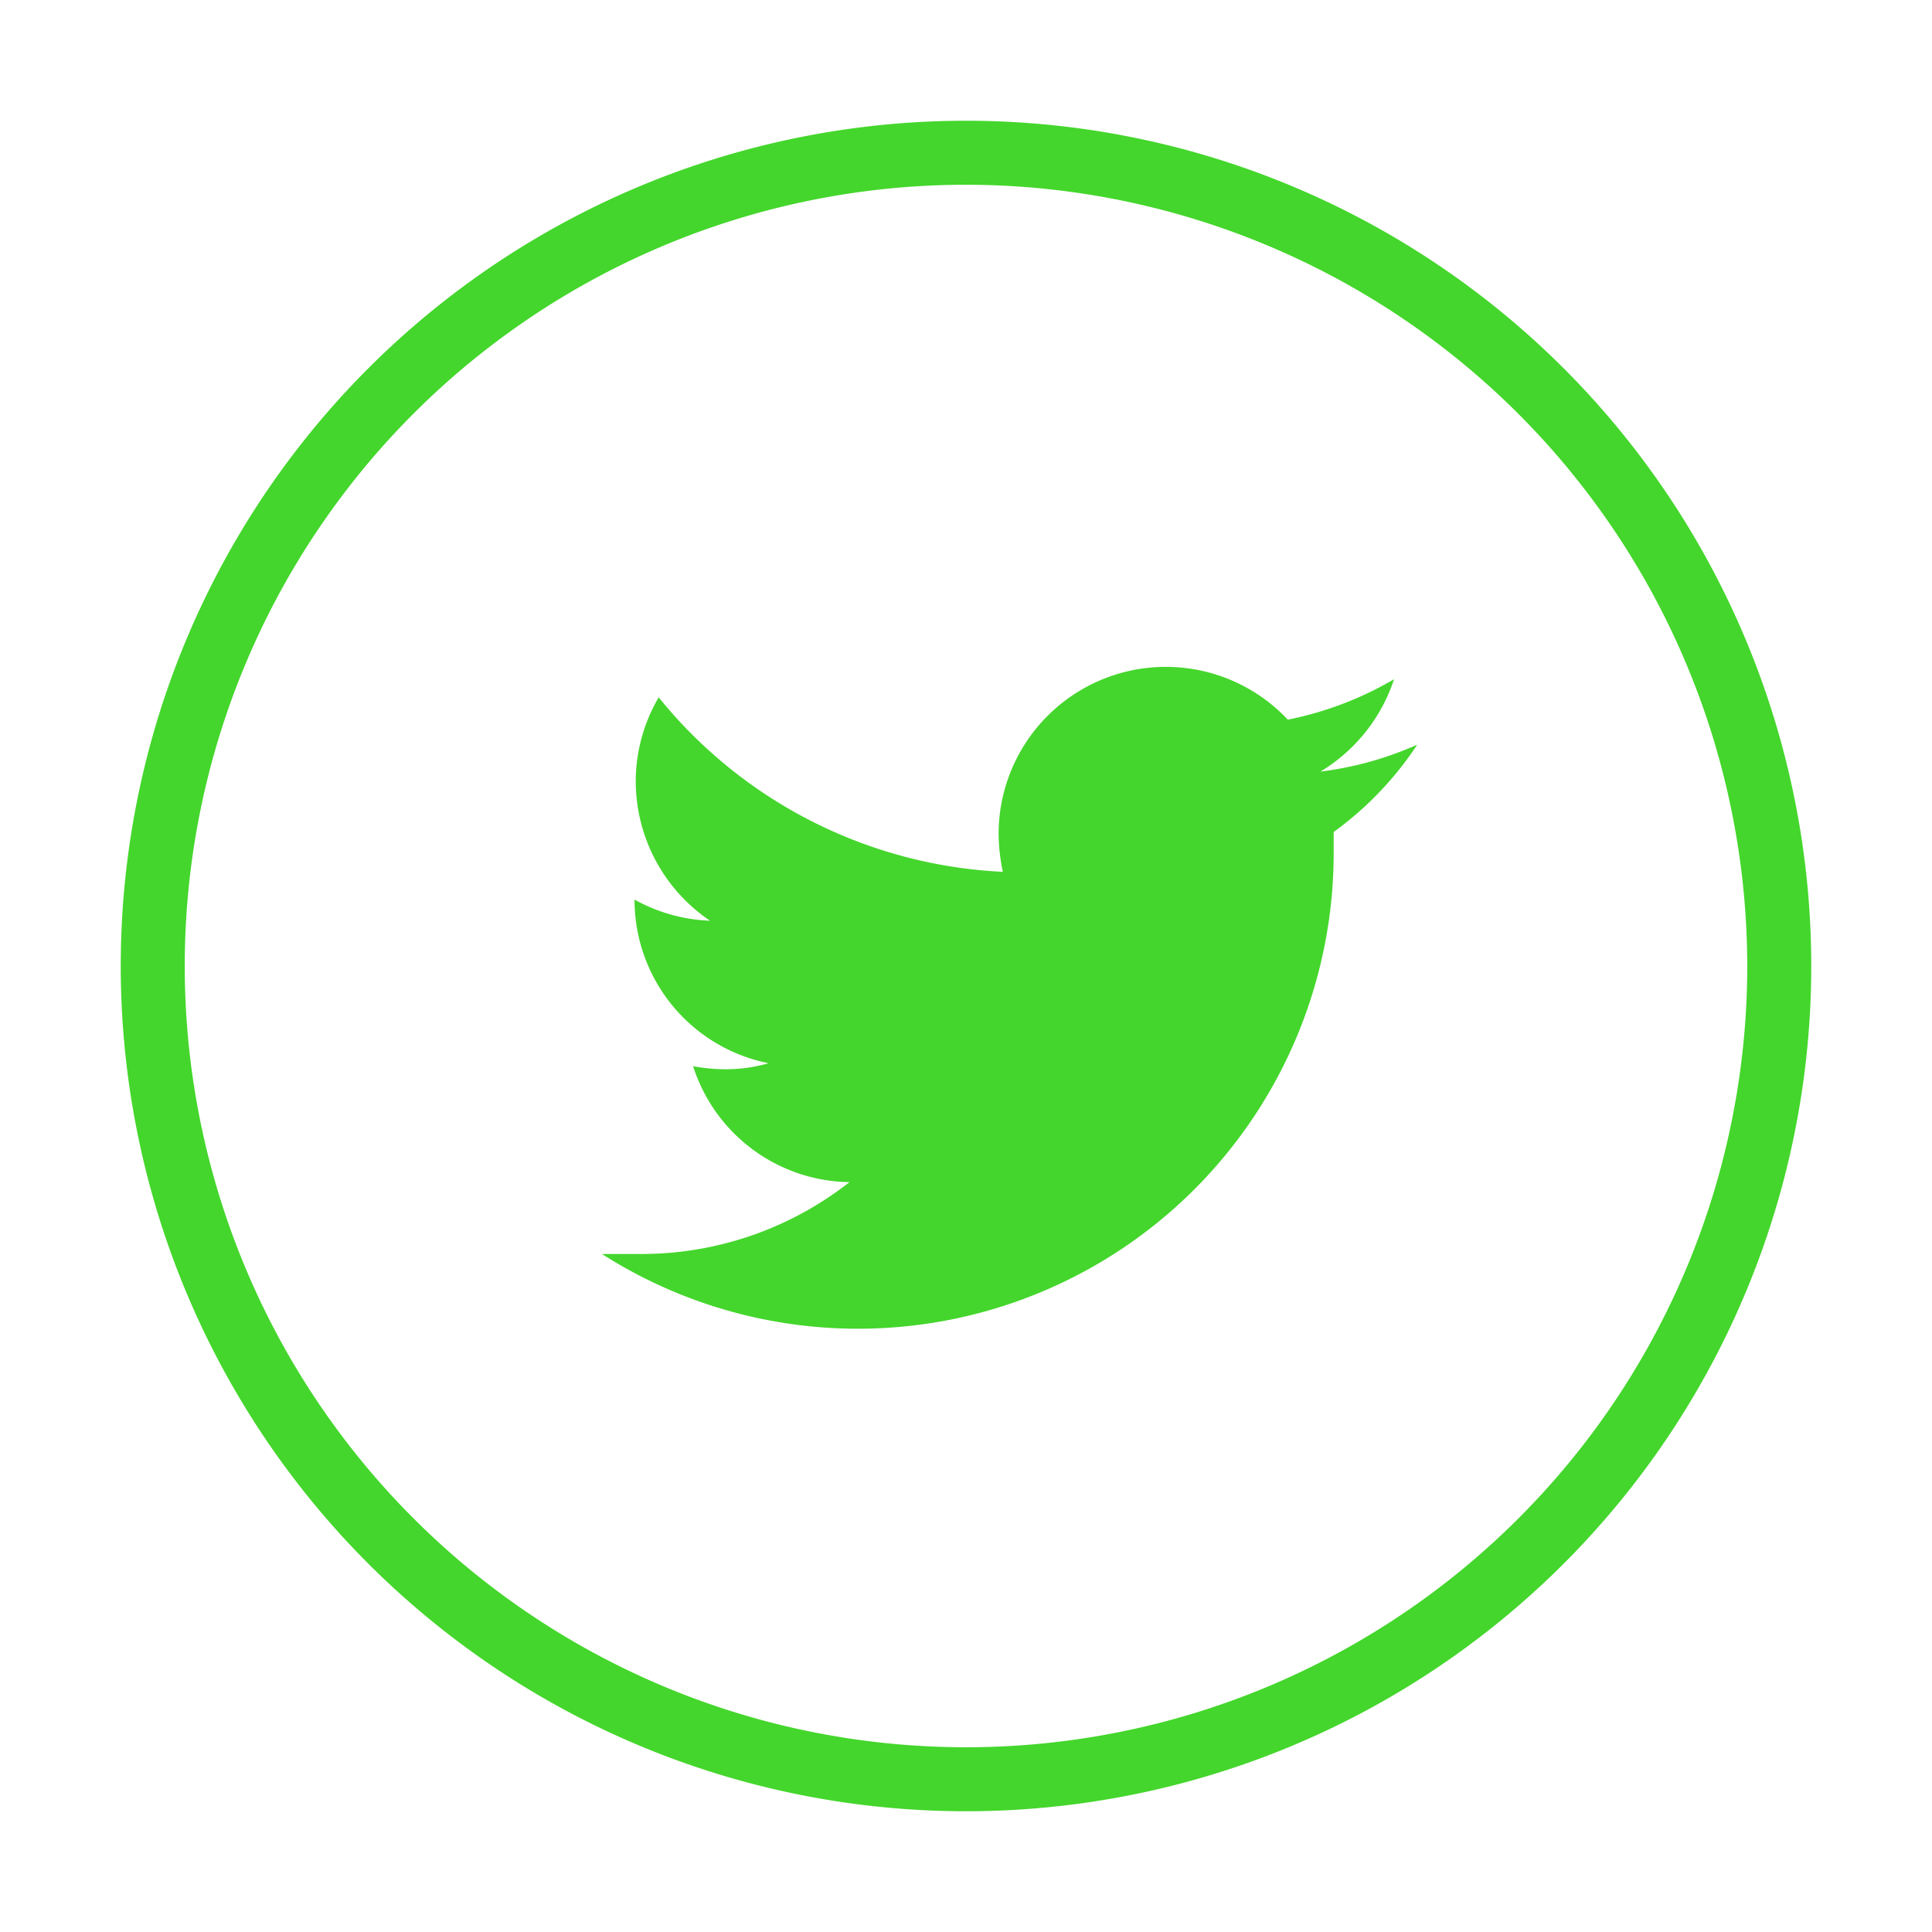 <svg xmlns="http://www.w3.org/2000/svg" viewBox="0 0 32 32"><defs><style>.cls-1{fill:#44d62c;}</style></defs><title>icon</title><g id="Layer_2" data-name="Layer 2"><path class="cls-1" d="M16,30A14,14,0,1,1,30,16,14,14,0,0,1,16,30ZM16,3.06A12.94,12.94,0,1,0,28.94,16,12.95,12.95,0,0,0,16,3.06Z"/><path class="cls-1" d="M23.46,12.34a5.59,5.59,0,0,1-1.59.44,2.81,2.81,0,0,0,1.22-1.53,5.68,5.68,0,0,1-1.76.67,2.77,2.77,0,0,0-4.79,1.89,3.2,3.2,0,0,0,.07.63,7.8,7.8,0,0,1-5.7-2.89,2.76,2.76,0,0,0-.38,1.39,2.79,2.79,0,0,0,1.23,2.31,2.78,2.78,0,0,1-1.25-.35v0a2.76,2.76,0,0,0,2.22,2.71,2.52,2.52,0,0,1-.73.1,3,3,0,0,1-.52-.05,2.76,2.76,0,0,0,2.59,1.92,5.58,5.58,0,0,1-3.44,1.19c-.23,0-.45,0-.66,0a7.88,7.88,0,0,0,12.12-6.64c0-.12,0-.24,0-.35a5.56,5.56,0,0,0,1.38-1.44"/></g></svg>